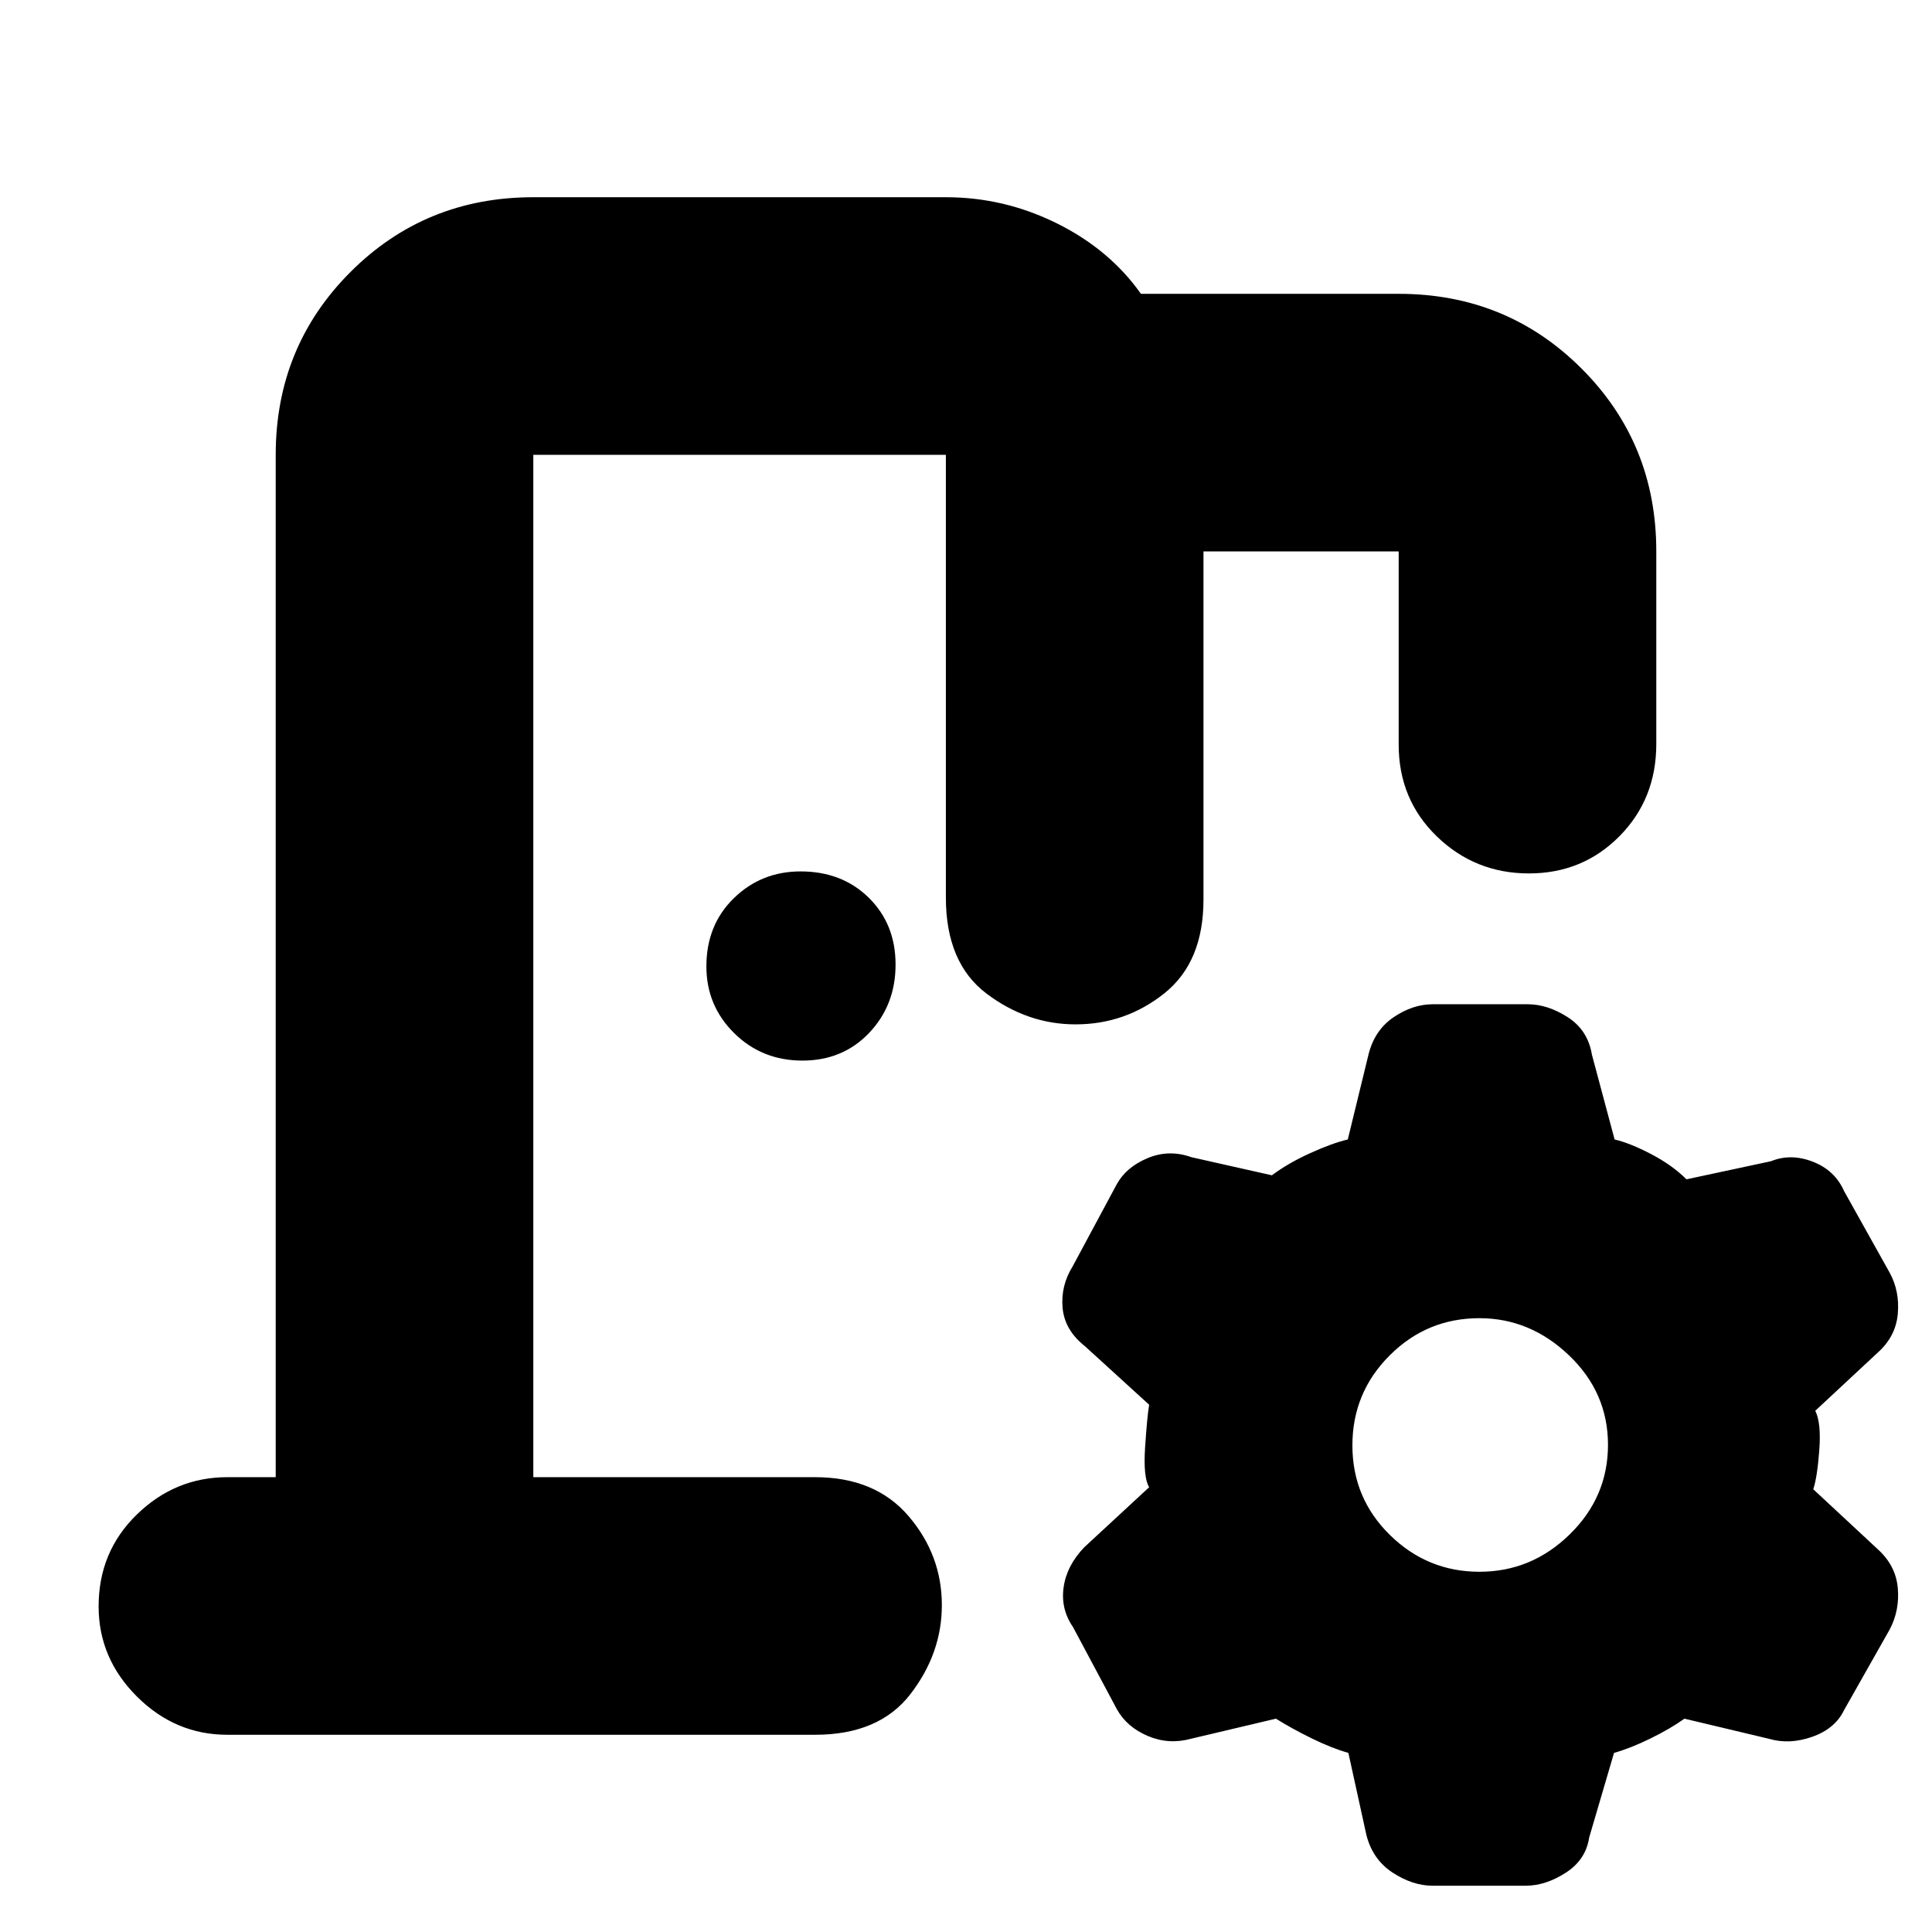 <svg xmlns="http://www.w3.org/2000/svg" height="20" viewBox="0 -960 960 960" width="20"><path d="m679-48-9-41q-8.18-2.29-18.09-7.15Q642-101 634-106l-42.29 10q-11.01 3-21.39-1.41T555-110.64l-21.86-40.93q-6.14-8.93-4.64-19.68t10.24-19.9L571-221q-3-5-2-20t2-21l-31.91-29.09Q529-299.07 528-310.1q-1-11.02 5-20.65l21.86-40.71q4.64-8.54 15.3-13.04 10.67-4.5 21.84-.5l40 9q8-6 19-11t18.71-6.8L680-436q3-12.13 12.5-18.56Q702-461 712-461h47q10 0 20 6.44 10 6.43 12 18.56l11.29 42.2q7.71 1.8 18.21 7.3T838-374l42-9q9.83-4 20.78.24 10.95 4.24 15.53 14.6l22.72 40.66q4.97 9.22 3.97 20.36-1 11.14-9.82 19.11L902-259q3 6 2 19.5t-3 19.5l32.26 30q8.74 8 9.74 19.05t-4 20.59l-22.66 40.05q-4.44 9.27-15.78 13.29Q889.21-93 879-96l-42-10q-7 5-16.91 9.85Q810.18-91.29 802-89l-12.36 42.1Q788-35.88 778-29.44 768-23 758.13-23h-46.25q-9.88 0-19.79-6.44Q682.18-35.88 679-48Zm56.13-131Q761-179 780-197.59q19-18.59 19-44.5t-19.33-44.41Q760.33-305 735.08-305q-26.08 0-44.58 18.51-18.5 18.5-18.5 44.7 0 26.2 18.63 44.5Q709.26-179 735.13-179ZM398.71-433q-20.11 0-33.91-13.65Q351-460.3 351-479.79q0-20.61 13.65-33.91Q378.3-527 397.79-527q20.61 0 33.91 13.09 13.3 13.09 13.3 33.2 0 20.11-13.09 33.91-13.09 13.8-33.2 13.8ZM113-98q-25.9 0-44.95-18.99Q49-135.98 49-161.79 49-189 68.05-207.5T113-226h24v-508q0-53.7 37.15-90.85Q211.3-862 265-862h205q29 0 55.18 13 26.19 13 41.74 35H695q53.7 0 90.85 37.12Q823-739.76 823-686.11v95.83q0 27.28-18.29 45.78t-45 18.5Q733-526 714-544.35T695-590v-96h-97v173q0 31-19.34 46.5T534.41-451q-23.91 0-44.16-15.25Q470-481.5 470-514v-220H265v508h140q29.9 0 46.45 19.34Q468-187.32 468-162.41q0 23.91-15.58 44.16Q436.85-98 405-98H113Zm152-128v-508 508Z"/></svg>